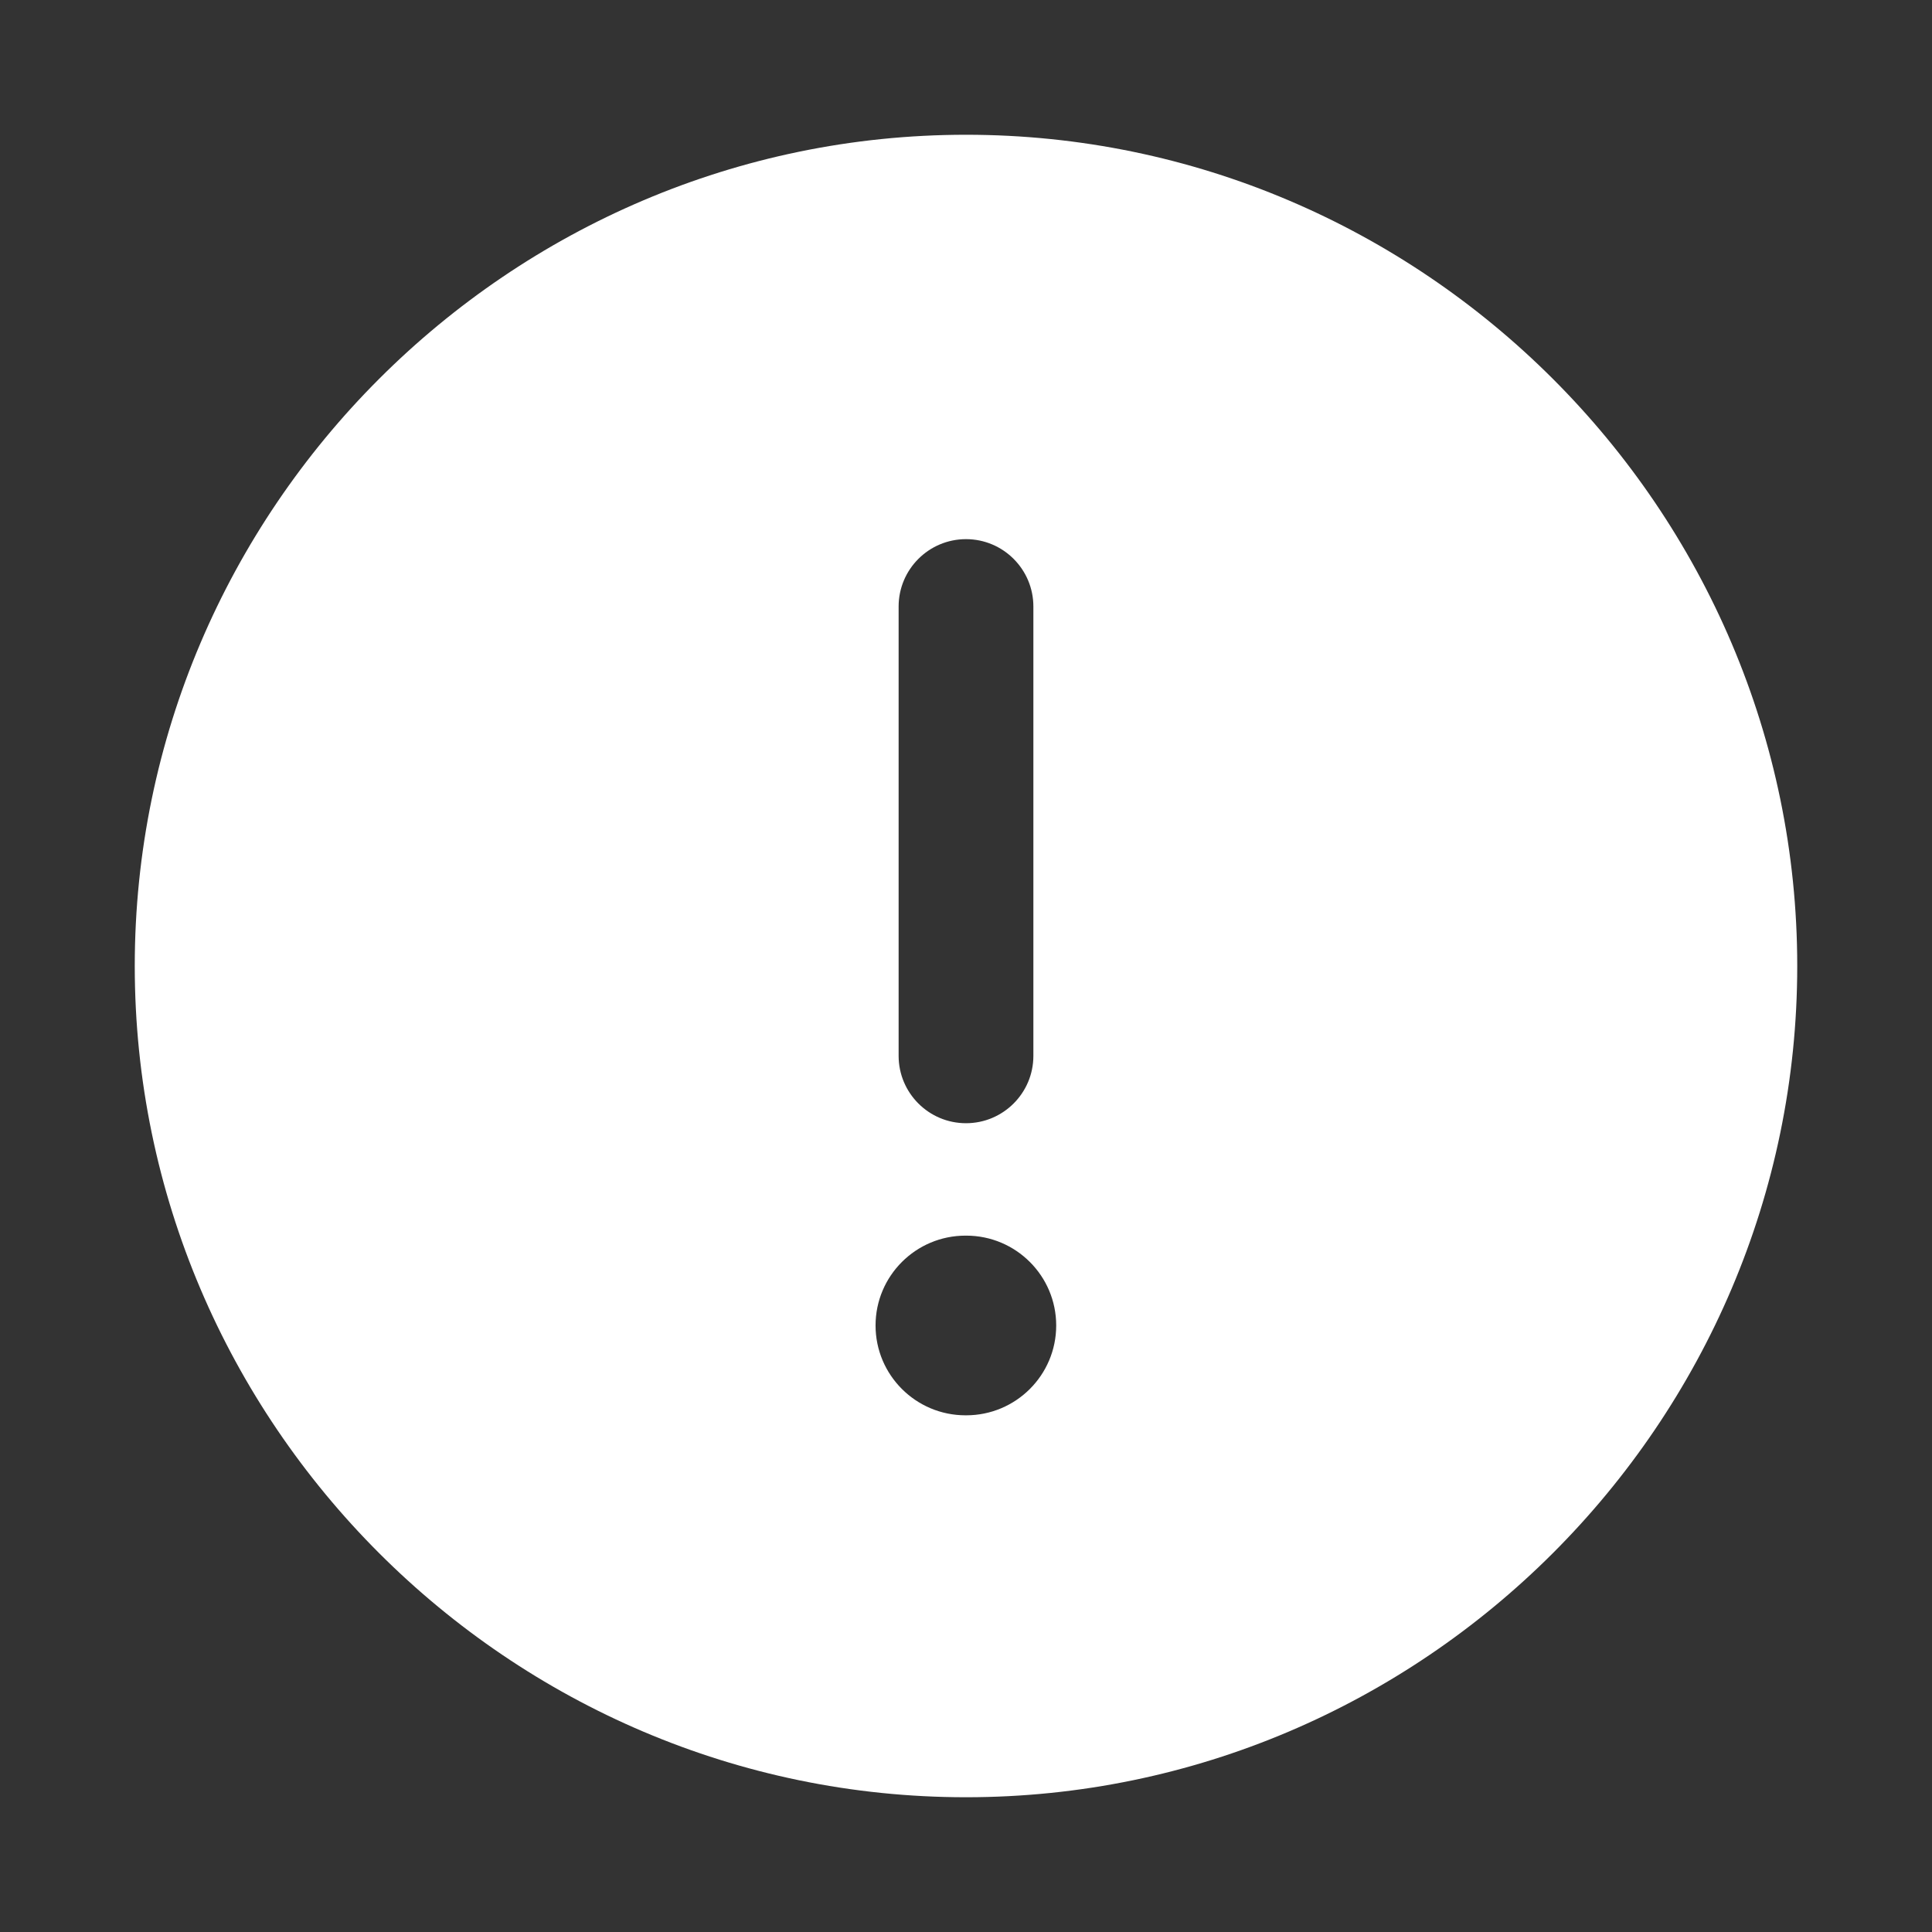 <svg width="16" height="16" viewBox="0 0 16 16" fill="none" xmlns="http://www.w3.org/2000/svg">
<rect x="0" y="0" width="16" height="16" fill="#333333" stroke="none"/>
<path fill-rule="evenodd" clip-rule="evenodd" d="M1.116 8C1.116 4.215 4.215 1.116 8 1.116C11.785 1.116 14.884 4.215 14.884 8C14.884 11.785 11.785 14.884 8 14.884C4.215 14.884 1.116 11.785 1.116 8ZM8 4.465C8.308 4.465 8.558 4.715 8.558 5.023V8.744C8.558 9.052 8.308 9.302 8 9.302C7.692 9.302 7.442 9.052 7.442 8.744V5.023C7.442 4.715 7.692 4.465 8 4.465ZM7.251 10.977C7.251 10.566 7.585 10.233 7.996 10.233H8.002C8.413 10.233 8.747 10.566 8.747 10.977C8.747 11.388 8.413 11.721 8.002 11.721H7.996C7.585 11.721 7.251 11.388 7.251 10.977Z" fill="white"/>
</svg>
